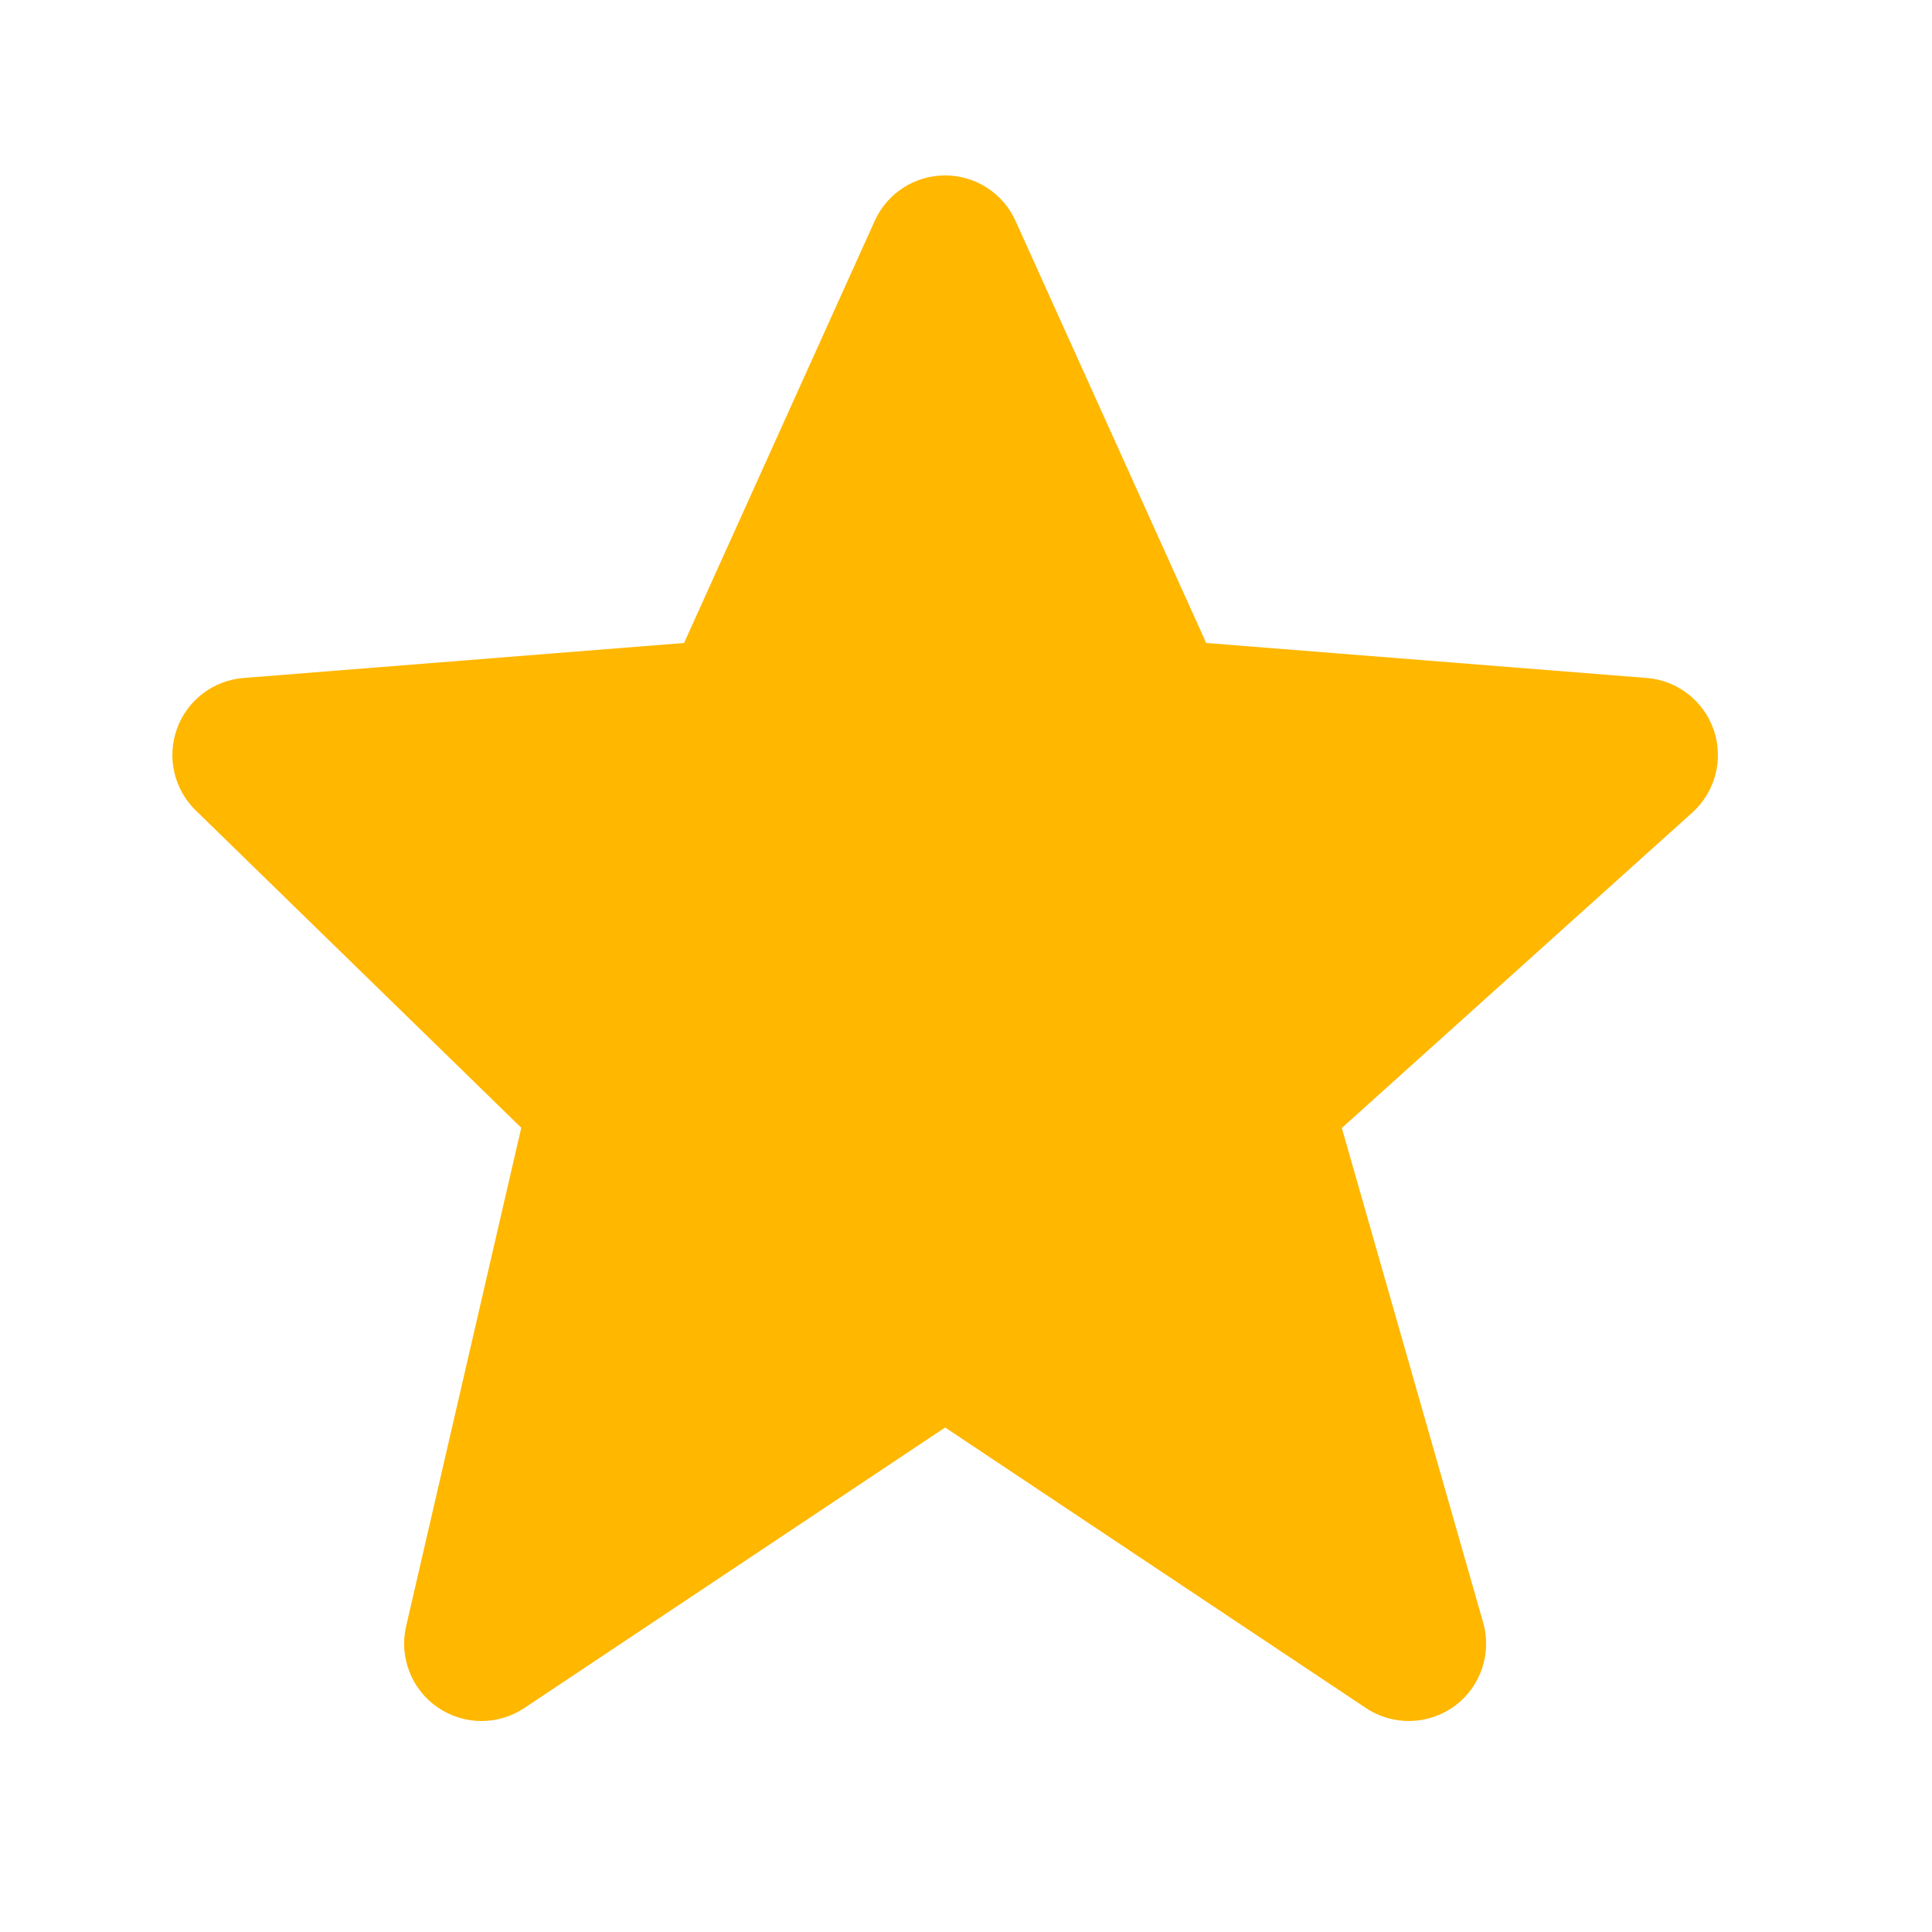 <svg width="25" height="25" viewBox="0 0 25 25" fill="none" xmlns="http://www.w3.org/2000/svg">
<path d="M22.177 9.449C22.048 9.071 21.707 8.804 21.309 8.773L15.608 8.32L13.141 2.859C12.98 2.5 12.623 2.27 12.23 2.27C11.837 2.27 11.48 2.5 11.319 2.858L8.852 8.32L3.151 8.773C2.76 8.804 2.423 9.061 2.29 9.43C2.157 9.799 2.251 10.212 2.532 10.486L6.745 14.593L5.255 21.045C5.163 21.444 5.324 21.859 5.661 22.092C5.833 22.21 6.031 22.27 6.23 22.27C6.423 22.27 6.617 22.214 6.785 22.102L12.23 18.472L17.675 22.102C18.023 22.334 18.48 22.325 18.82 22.078C19.158 21.831 19.307 21.398 19.192 20.996L17.363 14.596L21.899 10.514C22.196 10.246 22.305 9.828 22.177 9.449Z" fill="#FFB700"/>
</svg>
